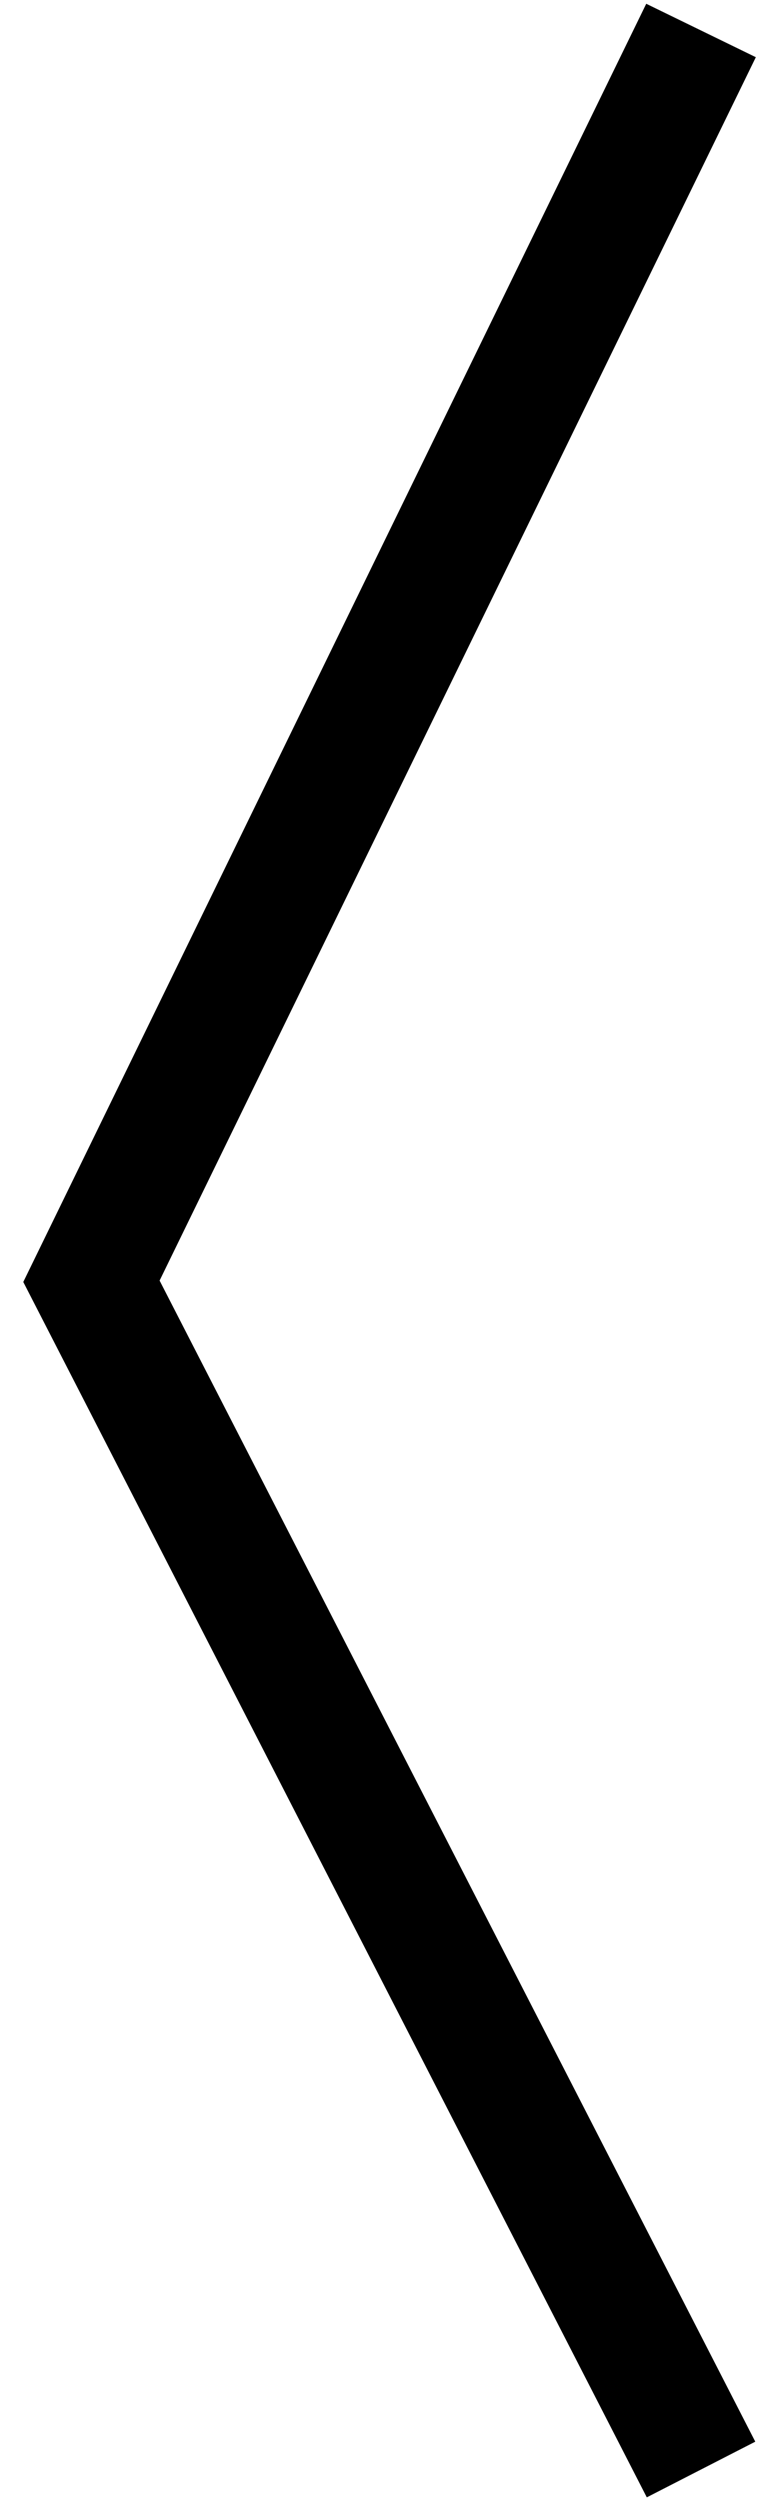 <?xml version="1.0" encoding="UTF-8"?>
<svg width="25px" height="82px" viewBox="0 0 25 82" version="1.1" xmlns="http://www.w3.org/2000/svg" xmlns:xlink="http://www.w3.org/1999/xlink">
    <g id="3-Premium" stroke="none" stroke-width="1" fill="none" fill-rule="evenodd">
        <g id="Premium-(Desktop)" transform="translate(-37, -5161)" stroke="currentColor" stroke-width="4">
            <g id="Group-7" transform="translate(-776, 4824)">
                <g id="Group-6" transform="translate(0, 25)">
                    <polyline id="Path-2" transform="translate(826, 353) rotate(-180) translate(-826, -353) " points="816 313 836 351.974 816 393"></polyline>
                </g>
            </g>
        </g>
    </g>
</svg>
